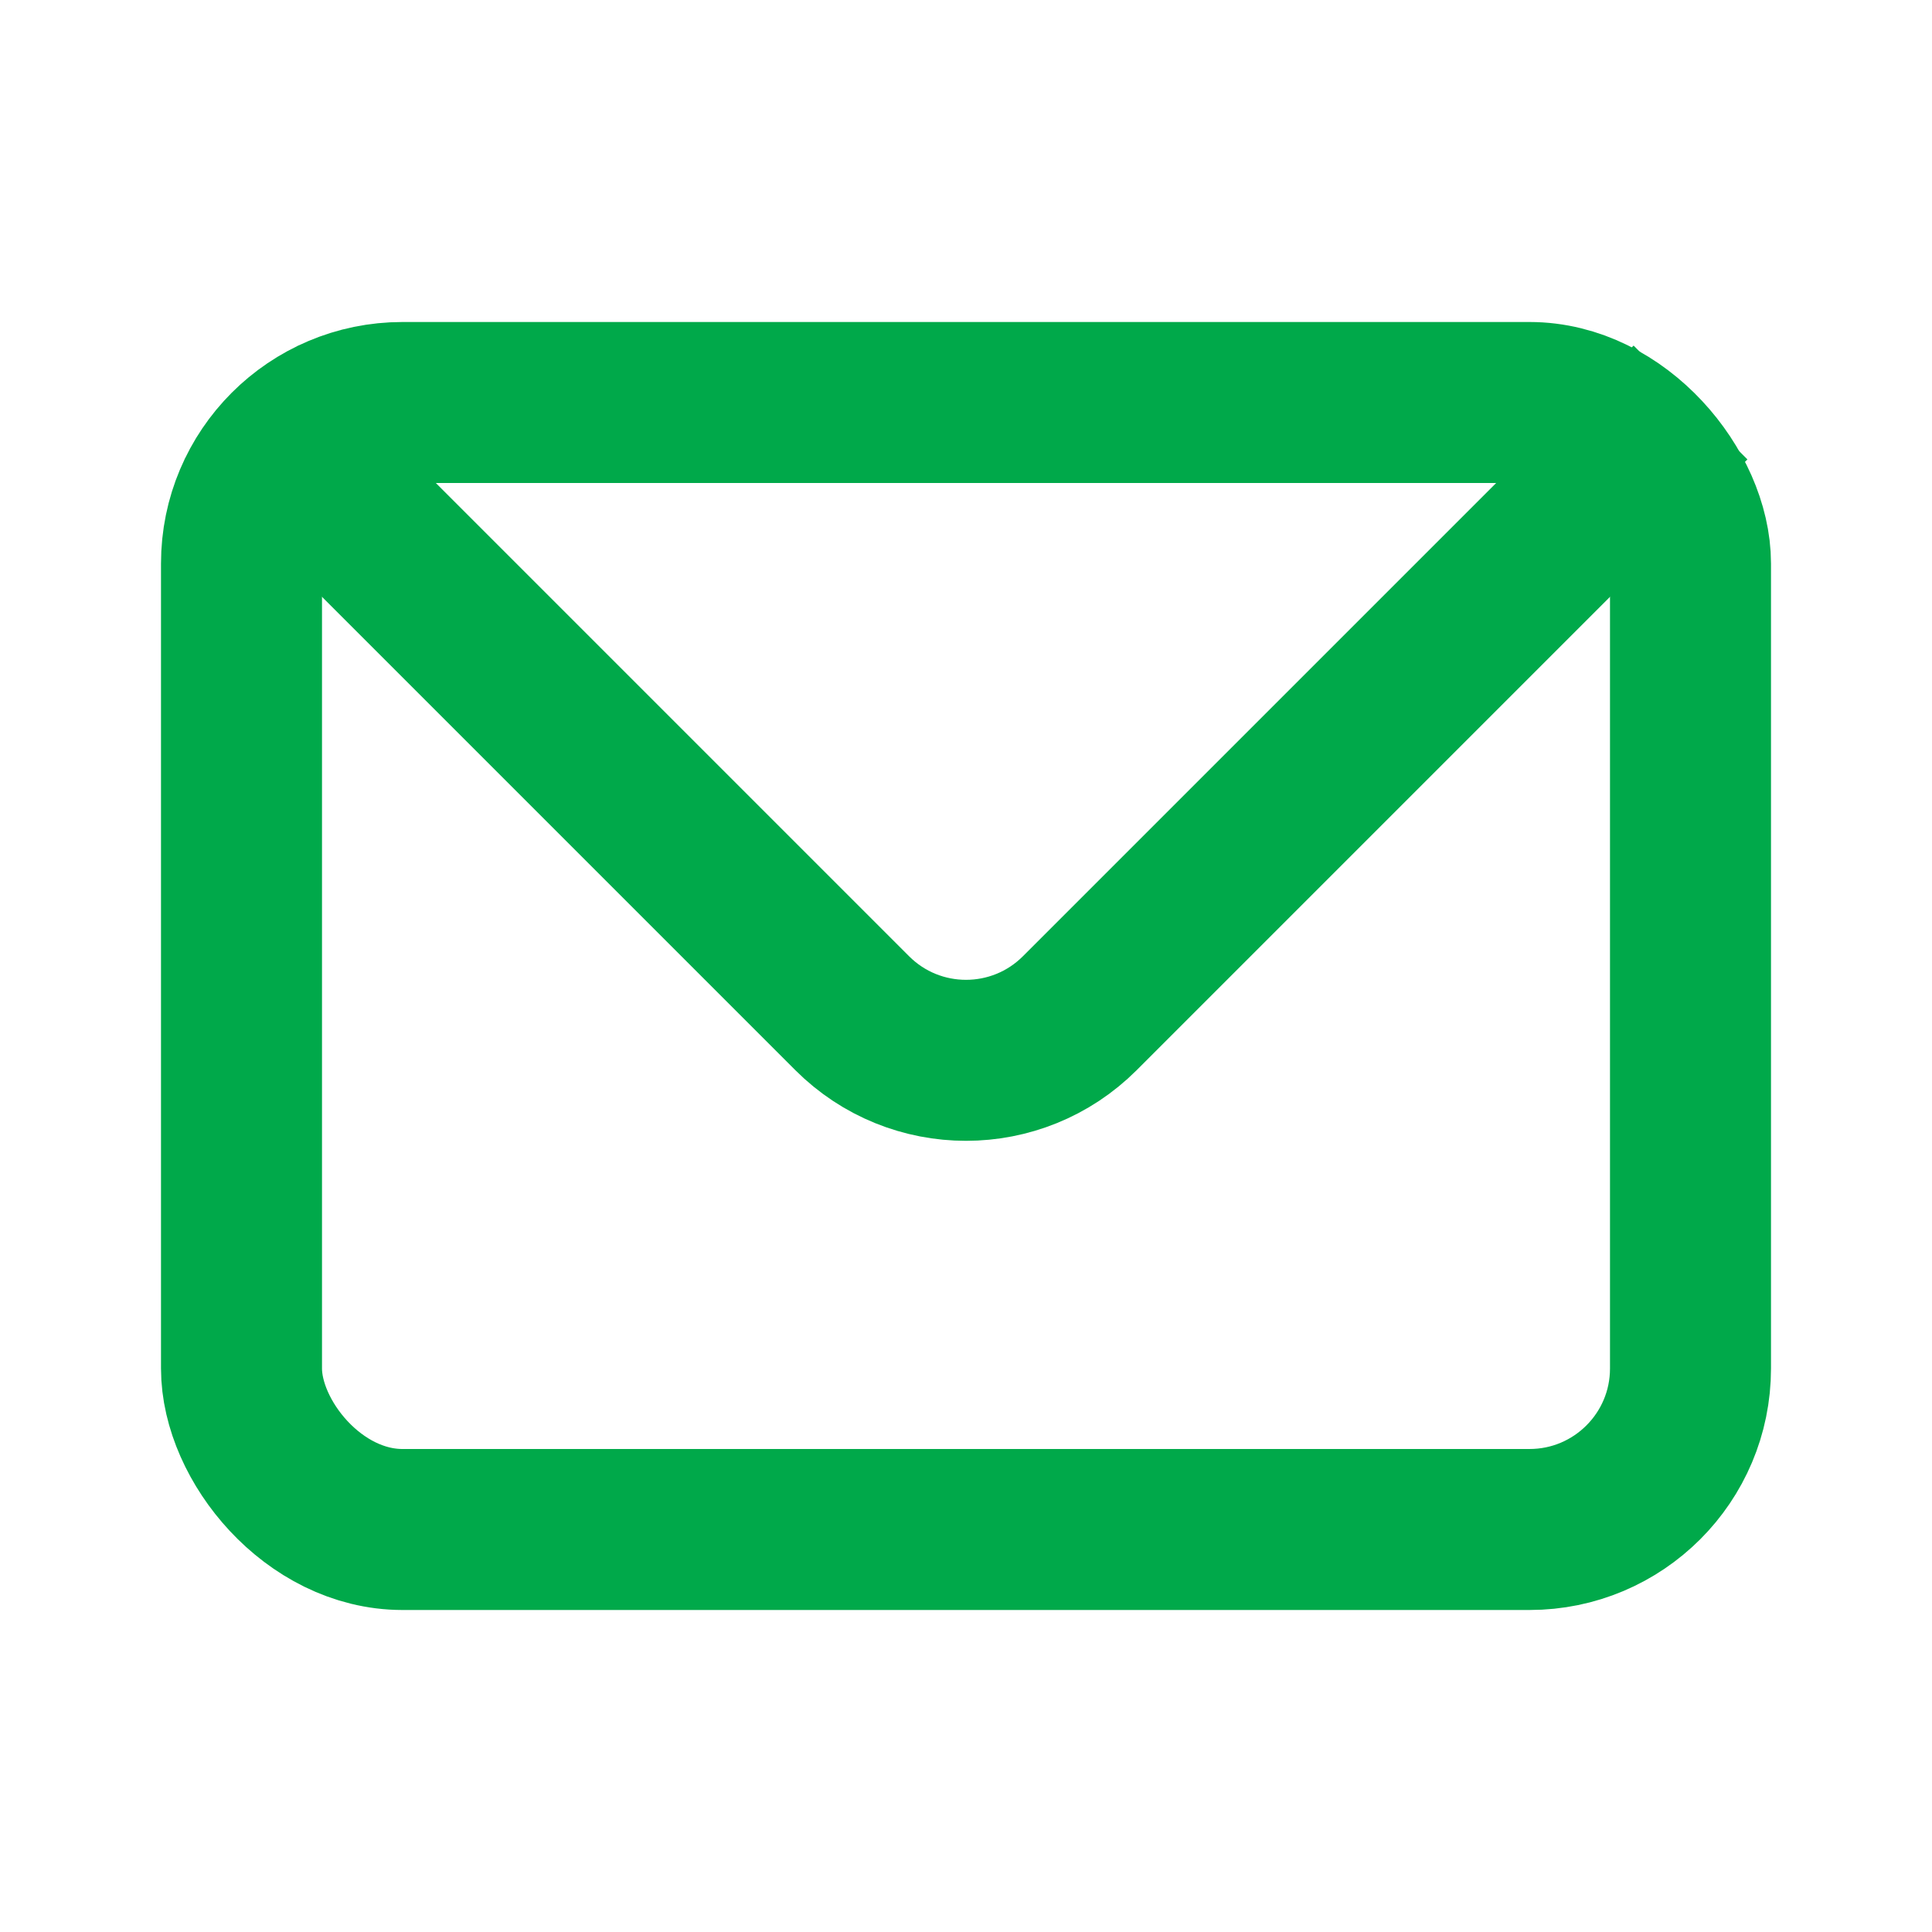 <svg width="24" height="24" viewBox="0 0 24 24" fill="none" xmlns="http://www.w3.org/2000/svg">
<rect x="3" y="5" width="18" height="14" rx="2" stroke="#00A94A" stroke-width="2"/>
<path d="M3 5L10.586 12.586C11.367 13.367 12.633 13.367 13.414 12.586L21 5" stroke="#00A94A" stroke-width="2"/>
</svg>
